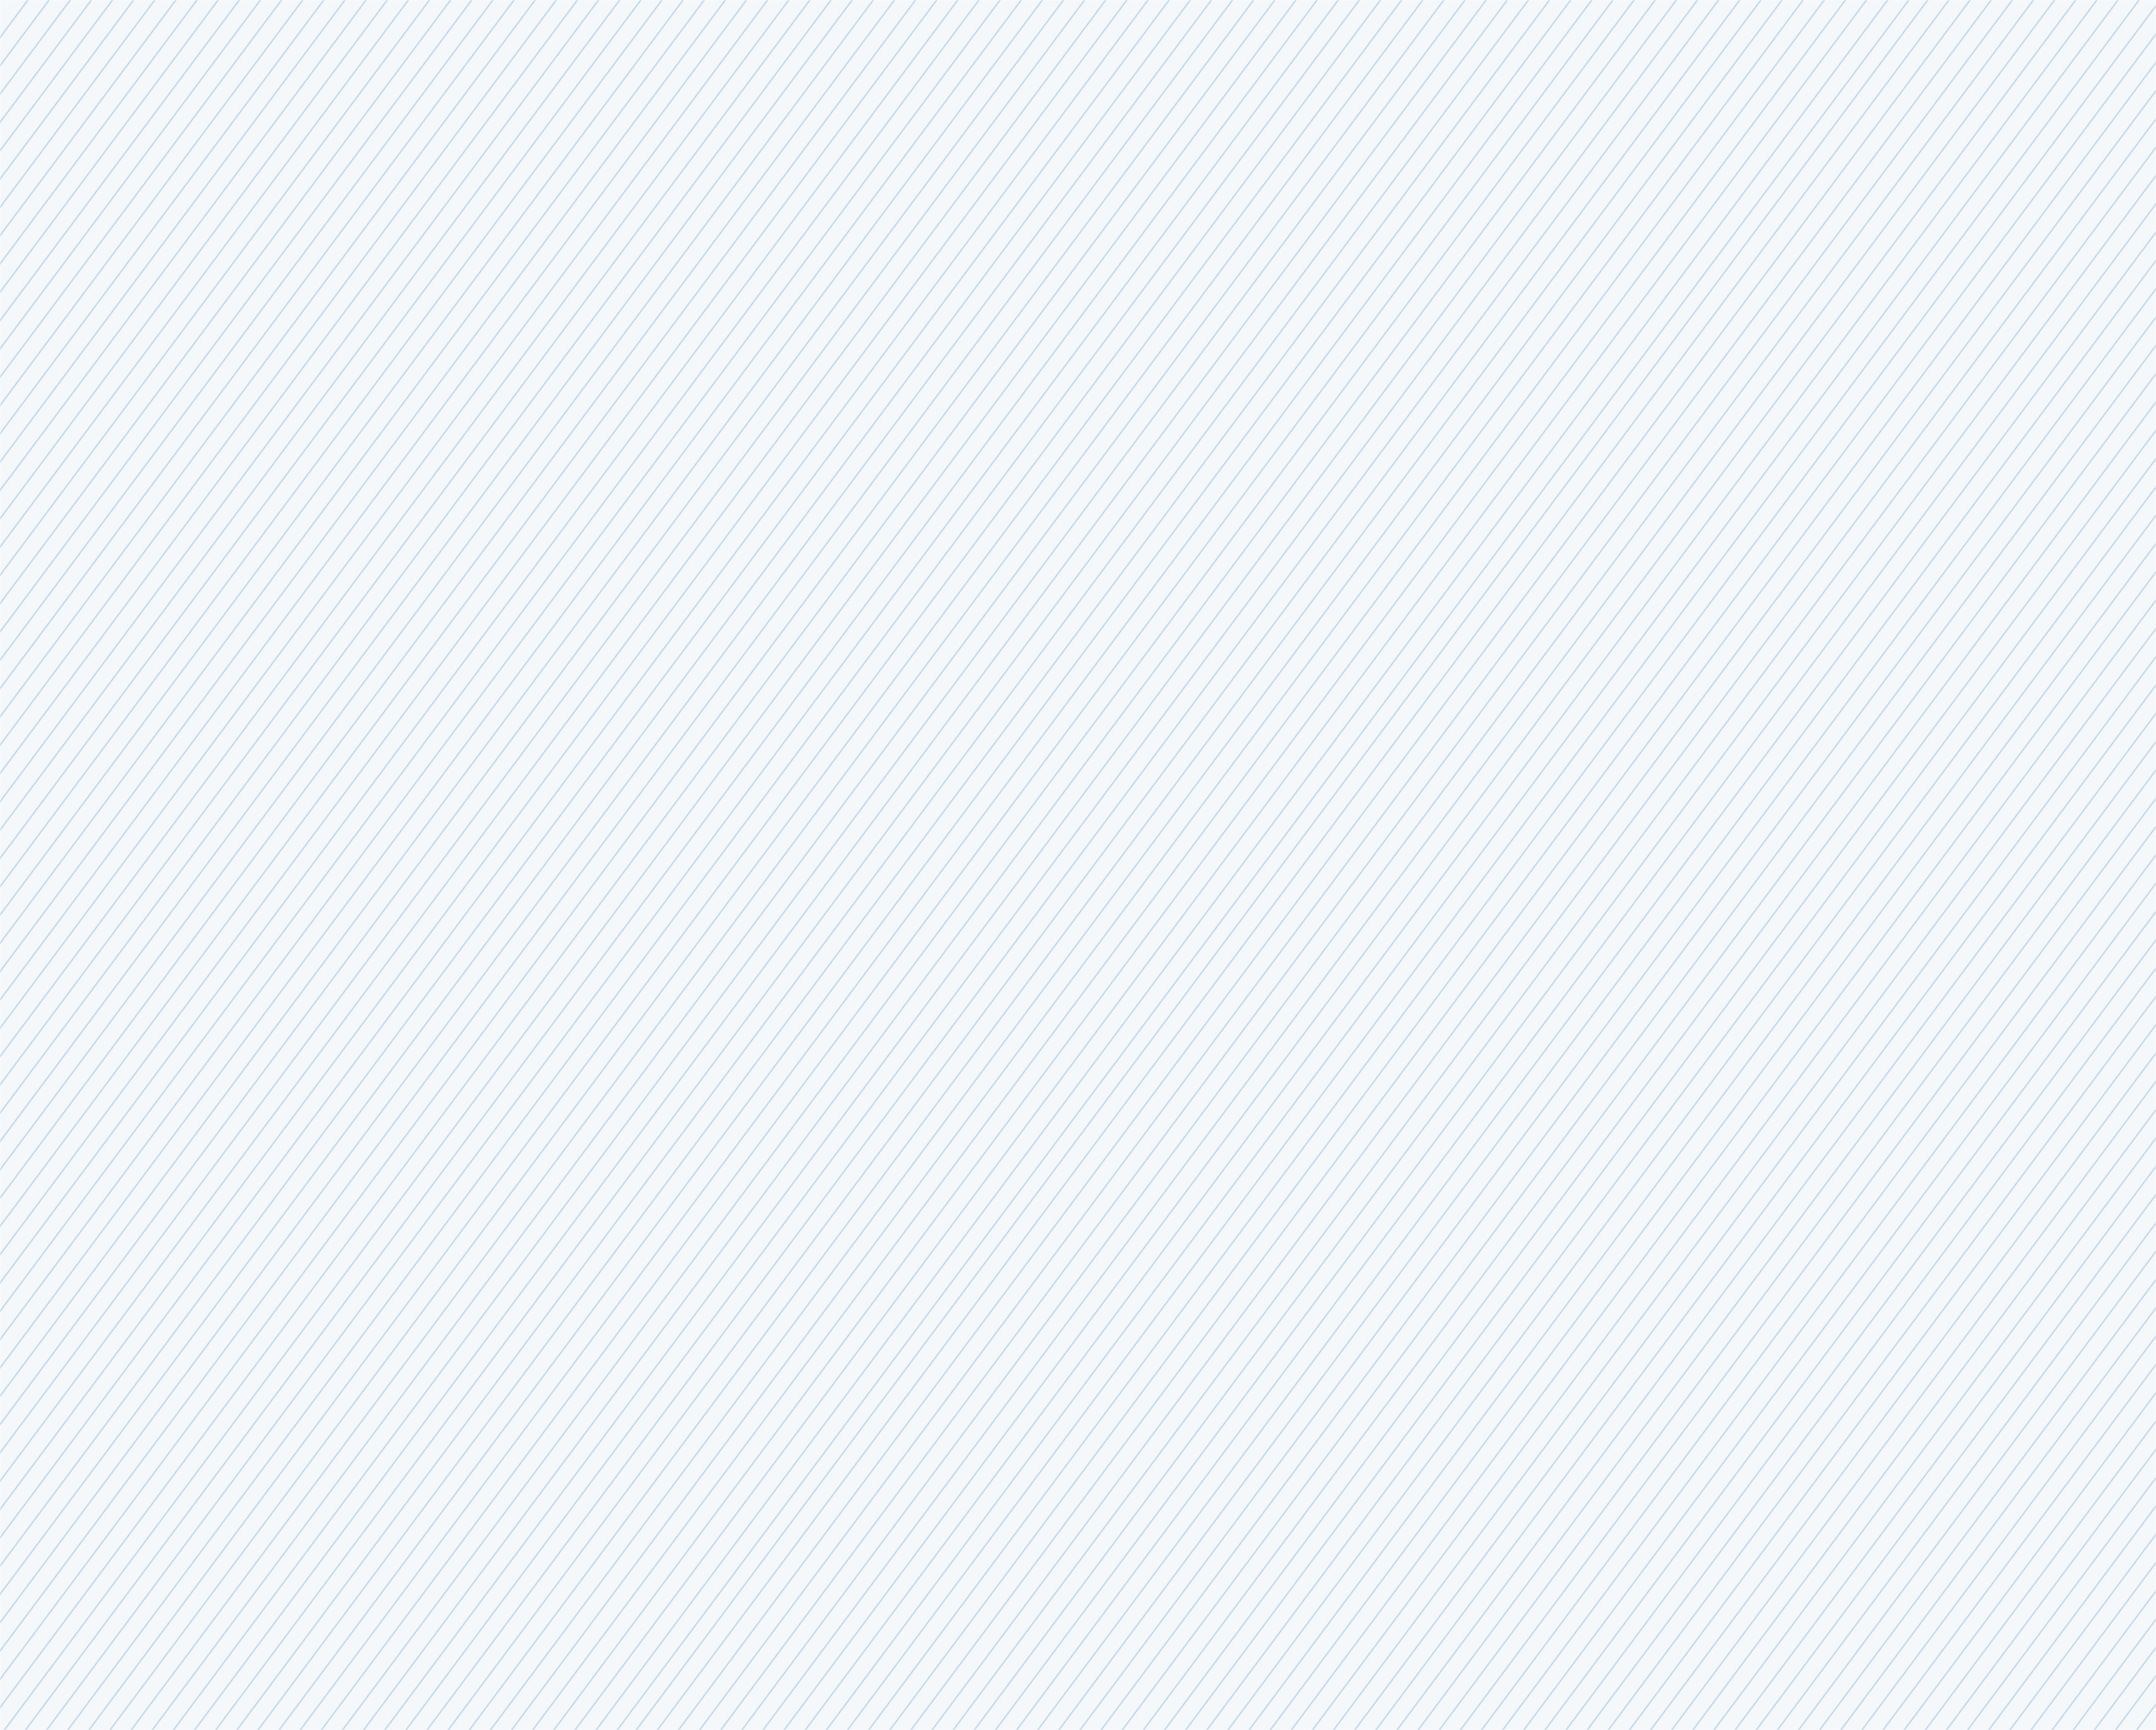 <svg width="1235" height="991" viewBox="0 0 1235 991" fill="none" xmlns="http://www.w3.org/2000/svg">
<g opacity="0.3">
<mask id="mask0_324_1464" style="mask-type:luminance" maskUnits="userSpaceOnUse" x="0" y="0" width="1235" height="991">
<path d="M1235 0H0V991H1235V0Z" fill="white"/>
</mask>
<g mask="url(#mask0_324_1464)">
<path opacity="0.15" d="M1235 0H0V1076.33H1235V0Z" fill="#1262A9"/>
<path d="M33.101 -22.881L-832.796 1136.95" stroke="#357AB6" stroke-width="0.83" stroke-miterlimit="10"/>
<path d="M45.205 -22.881L-820.692 1136.95" stroke="#357AB6" stroke-width="0.83" stroke-miterlimit="10"/>
<path d="M57.309 -22.881L-808.579 1136.95" stroke="#357AB6" stroke-width="0.83" stroke-miterlimit="10"/>
<path d="M69.412 -22.881L-796.475 1136.95" stroke="#357AB6" stroke-width="0.83" stroke-miterlimit="10"/>
<path d="M81.526 -22.881L-784.371 1136.95" stroke="#357AB6" stroke-width="0.83" stroke-miterlimit="10"/>
<path d="M93.63 -22.881L-772.267 1136.95" stroke="#357AB6" stroke-width="0.83" stroke-miterlimit="10"/>
<path d="M105.734 -22.881L-760.163 1136.95" stroke="#357AB6" stroke-width="0.83" stroke-miterlimit="10"/>
<path d="M117.838 -22.881L-748.059 1136.95" stroke="#357AB6" stroke-width="0.83" stroke-miterlimit="10"/>
<path d="M129.942 -22.881L-735.946 1136.95" stroke="#357AB6" stroke-width="0.83" stroke-miterlimit="10"/>
<path d="M142.046 -22.881L-723.842 1136.95" stroke="#357AB6" stroke-width="0.83" stroke-miterlimit="10"/>
<path d="M154.159 -22.881L-711.738 1136.95" stroke="#357AB6" stroke-width="0.83" stroke-miterlimit="10"/>
<path d="M166.263 -22.881L-699.634 1136.95" stroke="#357AB6" stroke-width="0.83" stroke-miterlimit="10"/>
<path d="M178.367 -22.881L-687.53 1136.95" stroke="#357AB6" stroke-width="0.83" stroke-miterlimit="10"/>
<path d="M190.471 -22.881L-675.426 1136.95" stroke="#357AB6" stroke-width="0.83" stroke-miterlimit="10"/>
<path d="M202.575 -22.881L-663.312 1136.95" stroke="#357AB6" stroke-width="0.83" stroke-miterlimit="10"/>
<path d="M214.679 -22.881L-651.208 1136.95" stroke="#357AB6" stroke-width="0.83" stroke-miterlimit="10"/>
<path d="M226.792 -22.881L-639.105 1136.95" stroke="#357AB6" stroke-width="0.83" stroke-miterlimit="10"/>
<path d="M238.896 -22.881L-627.001 1136.95" stroke="#357AB6" stroke-width="0.83" stroke-miterlimit="10"/>
<path d="M251 -22.881L-614.897 1136.95" stroke="#357AB6" stroke-width="0.83" stroke-miterlimit="10"/>
<path d="M263.104 -22.881L-602.793 1136.95" stroke="#357AB6" stroke-width="0.83" stroke-miterlimit="10"/>
<path d="M275.208 -22.881L-590.679 1136.95" stroke="#357AB6" stroke-width="0.83" stroke-miterlimit="10"/>
<path d="M287.312 -22.881L-578.575 1136.95" stroke="#357AB6" stroke-width="0.83" stroke-miterlimit="10"/>
<path d="M299.425 -22.881L-566.472 1136.95" stroke="#357AB6" stroke-width="0.83" stroke-miterlimit="10"/>
<path d="M311.529 -22.881L-554.367 1136.95" stroke="#357AB6" stroke-width="0.83" stroke-miterlimit="10"/>
<path d="M323.633 -22.881L-542.264 1136.95" stroke="#357AB6" stroke-width="0.83" stroke-miterlimit="10"/>
<path d="M335.737 -22.881L-530.16 1136.95" stroke="#357AB6" stroke-width="0.83" stroke-miterlimit="10"/>
<path d="M347.841 -22.881L-518.046 1136.95" stroke="#357AB6" stroke-width="0.83" stroke-miterlimit="10"/>
<path d="M359.945 -22.881L-505.942 1136.95" stroke="#357AB6" stroke-width="0.83" stroke-miterlimit="10"/>
<path d="M372.049 -22.881L-493.838 1136.95" stroke="#357AB6" stroke-width="0.83" stroke-miterlimit="10"/>
<path d="M384.162 -22.881L-481.735 1136.95" stroke="#357AB6" stroke-width="0.83" stroke-miterlimit="10"/>
<path d="M396.266 -22.881L-469.63 1136.95" stroke="#357AB6" stroke-width="0.83" stroke-miterlimit="10"/>
<path d="M408.37 -22.881L-457.526 1136.95" stroke="#357AB6" stroke-width="0.83" stroke-miterlimit="10"/>
<path d="M420.474 -22.881L-445.413 1136.95" stroke="#357AB6" stroke-width="0.83" stroke-miterlimit="10"/>
<path d="M432.578 -22.881L-433.309 1136.95" stroke="#357AB6" stroke-width="0.83" stroke-miterlimit="10"/>
<path d="M444.682 -22.881L-421.205 1136.95" stroke="#357AB6" stroke-width="0.83" stroke-miterlimit="10"/>
<path d="M456.795 -22.881L-409.101 1136.95" stroke="#357AB6" stroke-width="0.83" stroke-miterlimit="10"/>
<path d="M468.899 -22.881L-396.998 1136.95" stroke="#357AB6" stroke-width="0.83" stroke-miterlimit="10"/>
<path d="M481.003 -22.881L-384.894 1136.95" stroke="#357AB6" stroke-width="0.83" stroke-miterlimit="10"/>
<path d="M493.107 -22.881L-372.78 1136.95" stroke="#357AB6" stroke-width="0.83" stroke-miterlimit="10"/>
<path d="M505.211 -22.881L-360.676 1136.95" stroke="#357AB6" stroke-width="0.83" stroke-miterlimit="10"/>
<path d="M517.315 -22.881L-348.572 1136.95" stroke="#357AB6" stroke-width="0.83" stroke-miterlimit="10"/>
<path d="M529.428 -22.881L-336.468 1136.95" stroke="#357AB6" stroke-width="0.83" stroke-miterlimit="10"/>
<path d="M541.532 -22.881L-324.365 1136.95" stroke="#357AB6" stroke-width="0.83" stroke-miterlimit="10"/>
<path d="M553.636 -22.881L-312.261 1136.95" stroke="#357AB6" stroke-width="0.83" stroke-miterlimit="10"/>
<path d="M565.74 -22.881L-300.156 1136.95" stroke="#357AB6" stroke-width="0.83" stroke-miterlimit="10"/>
<path d="M577.844 -22.881L-288.043 1136.95" stroke="#357AB6" stroke-width="0.83" stroke-miterlimit="10"/>
<path d="M589.948 -22.881L-275.939 1136.95" stroke="#357AB6" stroke-width="0.83" stroke-miterlimit="10"/>
<path d="M602.062 -22.881L-263.835 1136.95" stroke="#357AB6" stroke-width="0.83" stroke-miterlimit="10"/>
<path d="M614.166 -22.881L-251.731 1136.95" stroke="#357AB6" stroke-width="0.83" stroke-miterlimit="10"/>
<path d="M626.269 -22.881L-239.627 1136.95" stroke="#357AB6" stroke-width="0.83" stroke-miterlimit="10"/>
<path d="M638.373 -22.881L-227.523 1136.95" stroke="#357AB6" stroke-width="0.83" stroke-miterlimit="10"/>
<path d="M650.477 -22.881L-215.41 1136.95" stroke="#357AB6" stroke-width="0.83" stroke-miterlimit="10"/>
<path d="M662.581 -22.881L-203.306 1136.95" stroke="#357AB6" stroke-width="0.83" stroke-miterlimit="10"/>
<path d="M674.694 -22.881L-191.202 1136.95" stroke="#357AB6" stroke-width="0.83" stroke-miterlimit="10"/>
<path d="M686.798 -22.881L-179.098 1136.95" stroke="#357AB6" stroke-width="0.83" stroke-miterlimit="10"/>
<path d="M698.902 -22.881L-166.994 1136.95" stroke="#357AB6" stroke-width="0.83" stroke-miterlimit="10"/>
<path d="M711.006 -22.881L-154.89 1136.95" stroke="#357AB6" stroke-width="0.83" stroke-miterlimit="10"/>
<path d="M723.11 -22.881L-142.777 1136.95" stroke="#357AB6" stroke-width="0.83" stroke-miterlimit="10"/>
<path d="M735.214 -22.881L-130.673 1136.95" stroke="#357AB6" stroke-width="0.83" stroke-miterlimit="10"/>
<path d="M747.328 -22.881L-118.569 1136.95" stroke="#357AB6" stroke-width="0.83" stroke-miterlimit="10"/>
<path d="M759.431 -22.881L-106.465 1136.95" stroke="#357AB6" stroke-width="0.83" stroke-miterlimit="10"/>
<path d="M771.535 -22.881L-94.361 1136.95" stroke="#357AB6" stroke-width="0.83" stroke-miterlimit="10"/>
<path d="M783.64 -22.881L-82.257 1136.95" stroke="#357AB6" stroke-width="0.83" stroke-miterlimit="10"/>
<path d="M795.744 -22.881L-70.144 1136.95" stroke="#357AB6" stroke-width="0.83" stroke-miterlimit="10"/>
<path d="M807.847 -22.881L-58.04 1136.95" stroke="#357AB6" stroke-width="0.83" stroke-miterlimit="10"/>
<path d="M819.961 -22.881L-45.936 1136.95" stroke="#357AB6" stroke-width="0.83" stroke-miterlimit="10"/>
<path d="M832.065 -22.881L-33.832 1136.95" stroke="#357AB6" stroke-width="0.83" stroke-miterlimit="10"/>
<path d="M844.169 -22.881L-21.728 1136.95" stroke="#357AB6" stroke-width="0.83" stroke-miterlimit="10"/>
<path d="M856.273 -22.881L-9.624 1136.95" stroke="#357AB6" stroke-width="0.83" stroke-miterlimit="10"/>
<path d="M868.376 -22.881L2.489 1136.95" stroke="#357AB6" stroke-width="0.83" stroke-miterlimit="10"/>
<path d="M880.48 -22.881L14.593 1136.95" stroke="#357AB6" stroke-width="0.83" stroke-miterlimit="10"/>
<path d="M892.594 -22.881L26.697 1136.95" stroke="#357AB6" stroke-width="0.83" stroke-miterlimit="10"/>
<path d="M904.697 -22.881L38.801 1136.95" stroke="#357AB6" stroke-width="0.83" stroke-miterlimit="10"/>
<path d="M916.802 -22.881L50.905 1136.95" stroke="#357AB6" stroke-width="0.83" stroke-miterlimit="10"/>
<path d="M928.906 -22.881L63.009 1136.95" stroke="#357AB6" stroke-width="0.83" stroke-miterlimit="10"/>
<path d="M941.009 -22.881L75.122 1136.95" stroke="#357AB6" stroke-width="0.83" stroke-miterlimit="10"/>
<path d="M953.113 -22.881L87.226 1136.95" stroke="#357AB6" stroke-width="0.83" stroke-miterlimit="10"/>
<path d="M965.227 -22.881L99.33 1136.95" stroke="#357AB6" stroke-width="0.83" stroke-miterlimit="10"/>
<path d="M977.331 -22.881L111.434 1136.95" stroke="#357AB6" stroke-width="0.83" stroke-miterlimit="10"/>
<path d="M989.435 -22.881L123.538 1136.95" stroke="#357AB6" stroke-width="0.83" stroke-miterlimit="10"/>
<path d="M1001.54 -22.881L135.642 1136.95" stroke="#357AB6" stroke-width="0.83" stroke-miterlimit="10"/>
<path d="M1013.64 -22.881L147.755 1136.95" stroke="#357AB6" stroke-width="0.83" stroke-miterlimit="10"/>
<path d="M1025.75 -22.881L159.859 1136.95" stroke="#357AB6" stroke-width="0.83" stroke-miterlimit="10"/>
<path d="M1037.85 -22.881L171.963 1136.95" stroke="#357AB6" stroke-width="0.83" stroke-miterlimit="10"/>
<path d="M1049.96 -22.881L184.067 1136.95" stroke="#357AB6" stroke-width="0.83" stroke-miterlimit="10"/>
<path d="M1062.07 -22.881L196.171 1136.95" stroke="#357AB6" stroke-width="0.83" stroke-miterlimit="10"/>
<path d="M1074.17 -22.881L208.275 1136.95" stroke="#357AB6" stroke-width="0.83" stroke-miterlimit="10"/>
<path d="M1086.28 -22.881L220.389 1136.95" stroke="#357AB6" stroke-width="0.83" stroke-miterlimit="10"/>
<path d="M1098.38 -22.881L232.493 1136.95" stroke="#357AB6" stroke-width="0.83" stroke-miterlimit="10"/>
<path d="M1110.48 -22.881L244.597 1136.95" stroke="#357AB6" stroke-width="0.83" stroke-miterlimit="10"/>
<path d="M1121.35 -22.881L255.465 1136.95" stroke="#357AB6" stroke-width="0.83" stroke-miterlimit="10"/>
<path d="M1133.47 -22.881L267.569 1136.95" stroke="#357AB6" stroke-width="0.83" stroke-miterlimit="10"/>
<path d="M1145.57 -22.881L279.673 1136.95" stroke="#357AB6" stroke-width="0.83" stroke-miterlimit="10"/>
<path d="M1157.67 -22.881L291.777 1136.95" stroke="#357AB6" stroke-width="0.83" stroke-miterlimit="10"/>
<path d="M1169.78 -22.881L303.881 1136.95" stroke="#357AB6" stroke-width="0.83" stroke-miterlimit="10"/>
<path d="M1181.88 -22.881L315.994 1136.95" stroke="#357AB6" stroke-width="0.83" stroke-miterlimit="10"/>
<path d="M1193.99 -22.881L328.098 1136.95" stroke="#357AB6" stroke-width="0.83" stroke-miterlimit="10"/>
<path d="M1206.09 -22.881L340.202 1136.95" stroke="#357AB6" stroke-width="0.83" stroke-miterlimit="10"/>
<path d="M1218.2 -22.881L352.306 1136.95" stroke="#357AB6" stroke-width="0.83" stroke-miterlimit="10"/>
<path d="M1230.31 -22.881L364.41 1136.95" stroke="#357AB6" stroke-width="0.83" stroke-miterlimit="10"/>
<path d="M1242.41 -22.881L376.514 1136.95" stroke="#357AB6" stroke-width="0.83" stroke-miterlimit="10"/>
<path d="M1254.51 -22.881L388.627 1136.95" stroke="#357AB6" stroke-width="0.83" stroke-miterlimit="10"/>
<path d="M1266.62 -22.881L400.731 1136.95" stroke="#357AB6" stroke-width="0.83" stroke-miterlimit="10"/>
<path d="M1278.72 -22.881L412.835 1136.95" stroke="#357AB6" stroke-width="0.83" stroke-miterlimit="10"/>
<path d="M1290.84 -22.881L424.939 1136.95" stroke="#357AB6" stroke-width="0.83" stroke-miterlimit="10"/>
<path d="M1302.94 -22.881L437.043 1136.95" stroke="#357AB6" stroke-width="0.83" stroke-miterlimit="10"/>
<path d="M1315.04 -22.881L449.147 1136.95" stroke="#357AB6" stroke-width="0.83" stroke-miterlimit="10"/>
<path d="M1327.15 -22.881L461.261 1136.95" stroke="#357AB6" stroke-width="0.83" stroke-miterlimit="10"/>
<path d="M1339.25 -22.881L473.364 1136.95" stroke="#357AB6" stroke-width="0.83" stroke-miterlimit="10"/>
<path d="M1351.36 -22.881L485.468 1136.95" stroke="#357AB6" stroke-width="0.83" stroke-miterlimit="10"/>
<path d="M1363.47 -22.881L497.572 1136.95" stroke="#357AB6" stroke-width="0.83" stroke-miterlimit="10"/>
<path d="M1375.57 -22.881L509.676 1136.95" stroke="#357AB6" stroke-width="0.83" stroke-miterlimit="10"/>
<path d="M1387.68 -22.881L521.78 1136.95" stroke="#357AB6" stroke-width="0.83" stroke-miterlimit="10"/>
<path d="M1399.78 -22.881L533.894 1136.95" stroke="#357AB6" stroke-width="0.83" stroke-miterlimit="10"/>
<path d="M1411.88 -22.881L545.998 1136.95" stroke="#357AB6" stroke-width="0.83" stroke-miterlimit="10"/>
<path d="M1423.99 -22.881L558.102 1136.95" stroke="#357AB6" stroke-width="0.83" stroke-miterlimit="10"/>
<path d="M1436.1 -22.881L570.206 1136.95" stroke="#357AB6" stroke-width="0.83" stroke-miterlimit="10"/>
<path d="M1448.21 -22.881L582.31 1136.95" stroke="#357AB6" stroke-width="0.83" stroke-miterlimit="10"/>
<path d="M1460.31 -22.881L594.413 1136.95" stroke="#357AB6" stroke-width="0.83" stroke-miterlimit="10"/>
<path d="M1472.41 -22.881L606.517 1136.95" stroke="#357AB6" stroke-width="0.83" stroke-miterlimit="10"/>
<path d="M1484.52 -22.881L618.63 1136.95" stroke="#357AB6" stroke-width="0.83" stroke-miterlimit="10"/>
<path d="M1496.62 -22.881L630.734 1136.95" stroke="#357AB6" stroke-width="0.83" stroke-miterlimit="10"/>
<path d="M1508.74 -22.881L642.838 1136.95" stroke="#357AB6" stroke-width="0.83" stroke-miterlimit="10"/>
<path d="M1520.84 -22.881L654.942 1136.95" stroke="#357AB6" stroke-width="0.83" stroke-miterlimit="10"/>
<path d="M1532.94 -22.881L667.046 1136.95" stroke="#357AB6" stroke-width="0.83" stroke-miterlimit="10"/>
<path d="M1545.05 -22.881L679.15 1136.95" stroke="#357AB6" stroke-width="0.83" stroke-miterlimit="10"/>
<path d="M1557.15 -22.881L691.264 1136.95" stroke="#357AB6" stroke-width="0.83" stroke-miterlimit="10"/>
<path d="M1569.25 -22.881L703.368 1136.95" stroke="#357AB6" stroke-width="0.83" stroke-miterlimit="10"/>
<path d="M1581.37 -22.881L715.472 1136.95" stroke="#357AB6" stroke-width="0.83" stroke-miterlimit="10"/>
<path d="M1593.47 -22.881L727.576 1136.95" stroke="#357AB6" stroke-width="0.83" stroke-miterlimit="10"/>
<path d="M1605.58 -22.881L739.68 1136.95" stroke="#357AB6" stroke-width="0.83" stroke-miterlimit="10"/>
<path d="M1617.68 -22.881L751.783 1136.95" stroke="#357AB6" stroke-width="0.83" stroke-miterlimit="10"/>
<path d="M1629.78 -22.881L763.896 1136.95" stroke="#357AB6" stroke-width="0.83" stroke-miterlimit="10"/>
<path d="M1641.89 -22.881L776.001 1136.95" stroke="#357AB6" stroke-width="0.83" stroke-miterlimit="10"/>
<path d="M1654 -22.881L788.104 1136.95" stroke="#357AB6" stroke-width="0.83" stroke-miterlimit="10"/>
<path d="M1666.11 -22.881L800.208 1136.95" stroke="#357AB6" stroke-width="0.83" stroke-miterlimit="10"/>
<path d="M1678.21 -22.881L812.312 1136.95" stroke="#357AB6" stroke-width="0.83" stroke-miterlimit="10"/>
<path d="M1690.31 -22.881L824.417 1136.95" stroke="#357AB6" stroke-width="0.83" stroke-miterlimit="10"/>
<path d="M1702.42 -22.881L836.53 1136.95" stroke="#357AB6" stroke-width="0.83" stroke-miterlimit="10"/>
<path d="M1714.52 -22.881L848.634 1136.95" stroke="#357AB6" stroke-width="0.83" stroke-miterlimit="10"/>
<path d="M1726.63 -22.881L860.737 1136.95" stroke="#357AB6" stroke-width="0.83" stroke-miterlimit="10"/>
<path d="M1738.74 -22.881L872.842 1136.95" stroke="#357AB6" stroke-width="0.83" stroke-miterlimit="10"/>
<path d="M1750.84 -22.881L884.945 1136.95" stroke="#357AB6" stroke-width="0.83" stroke-miterlimit="10"/>
<path d="M1762.95 -22.881L897.05 1136.95" stroke="#357AB6" stroke-width="0.83" stroke-miterlimit="10"/>
<path d="M1775.05 -22.881L909.163 1136.95" stroke="#357AB6" stroke-width="0.83" stroke-miterlimit="10"/>
<path d="M1787.15 -22.881L921.267 1136.95" stroke="#357AB6" stroke-width="0.83" stroke-miterlimit="10"/>
<path d="M1799.27 -22.881L933.371 1136.95" stroke="#357AB6" stroke-width="0.83" stroke-miterlimit="10"/>
<path d="M1811.37 -22.881L945.475 1136.95" stroke="#357AB6" stroke-width="0.83" stroke-miterlimit="10"/>
<path d="M1823.48 -22.881L957.579 1136.95" stroke="#357AB6" stroke-width="0.83" stroke-miterlimit="10"/>
<path d="M1835.58 -22.881L969.683 1136.95" stroke="#357AB6" stroke-width="0.83" stroke-miterlimit="10"/>
<path d="M1847.68 -22.881L981.796 1136.95" stroke="#357AB6" stroke-width="0.83" stroke-miterlimit="10"/>
<path d="M1859.79 -22.881L993.9 1136.95" stroke="#357AB6" stroke-width="0.83" stroke-miterlimit="10"/>
<path d="M1871.9 -22.881L1006 1136.95" stroke="#357AB6" stroke-width="0.83" stroke-miterlimit="10"/>
<path d="M1884 -22.881L1018.11 1136.95" stroke="#357AB6" stroke-width="0.83" stroke-miterlimit="10"/>
<path d="M1896.11 -22.881L1030.21 1136.95" stroke="#357AB6" stroke-width="0.83" stroke-miterlimit="10"/>
<path d="M1908.21 -22.881L1042.32 1136.95" stroke="#357AB6" stroke-width="0.83" stroke-miterlimit="10"/>
<path d="M1920.32 -22.881L1054.43 1136.95" stroke="#357AB6" stroke-width="0.83" stroke-miterlimit="10"/>
<path d="M1932.42 -22.881L1066.53 1136.95" stroke="#357AB6" stroke-width="0.83" stroke-miterlimit="10"/>
<path d="M1944.52 -22.881L1078.64 1136.95" stroke="#357AB6" stroke-width="0.83" stroke-miterlimit="10"/>
<path d="M1956.64 -22.881L1090.74 1136.95" stroke="#357AB6" stroke-width="0.83" stroke-miterlimit="10"/>
<path d="M1968.74 -22.881L1102.84 1136.95" stroke="#357AB6" stroke-width="0.83" stroke-miterlimit="10"/>
<path d="M1980.85 -22.881L1114.95 1136.95" stroke="#357AB6" stroke-width="0.83" stroke-miterlimit="10"/>
<path d="M1992.95 -22.881L1127.06 1136.95" stroke="#357AB6" stroke-width="0.83" stroke-miterlimit="10"/>
<path d="M2005.05 -22.881L1139.17 1136.95" stroke="#357AB6" stroke-width="0.83" stroke-miterlimit="10"/>
<path d="M2017.16 -22.881L1151.27 1136.95" stroke="#357AB6" stroke-width="0.83" stroke-miterlimit="10"/>
<path d="M2029.27 -22.881L1163.37 1136.95" stroke="#357AB6" stroke-width="0.83" stroke-miterlimit="10"/>
<path d="M2041.37 -22.881L1175.48 1136.95" stroke="#357AB6" stroke-width="0.83" stroke-miterlimit="10"/>
<path d="M2053.48 -22.881L1187.58 1136.95" stroke="#357AB6" stroke-width="0.83" stroke-miterlimit="10"/>
<path d="M2065.58 -22.881L1199.7 1136.95" stroke="#357AB6" stroke-width="0.83" stroke-miterlimit="10"/>
<path d="M2077.69 -22.881L1211.8 1136.95" stroke="#357AB6" stroke-width="0.83" stroke-miterlimit="10"/>
<path d="M2089.79 -22.881L1223.9 1136.95" stroke="#357AB6" stroke-width="0.83" stroke-miterlimit="10"/>
</g>
</g>
</svg>
